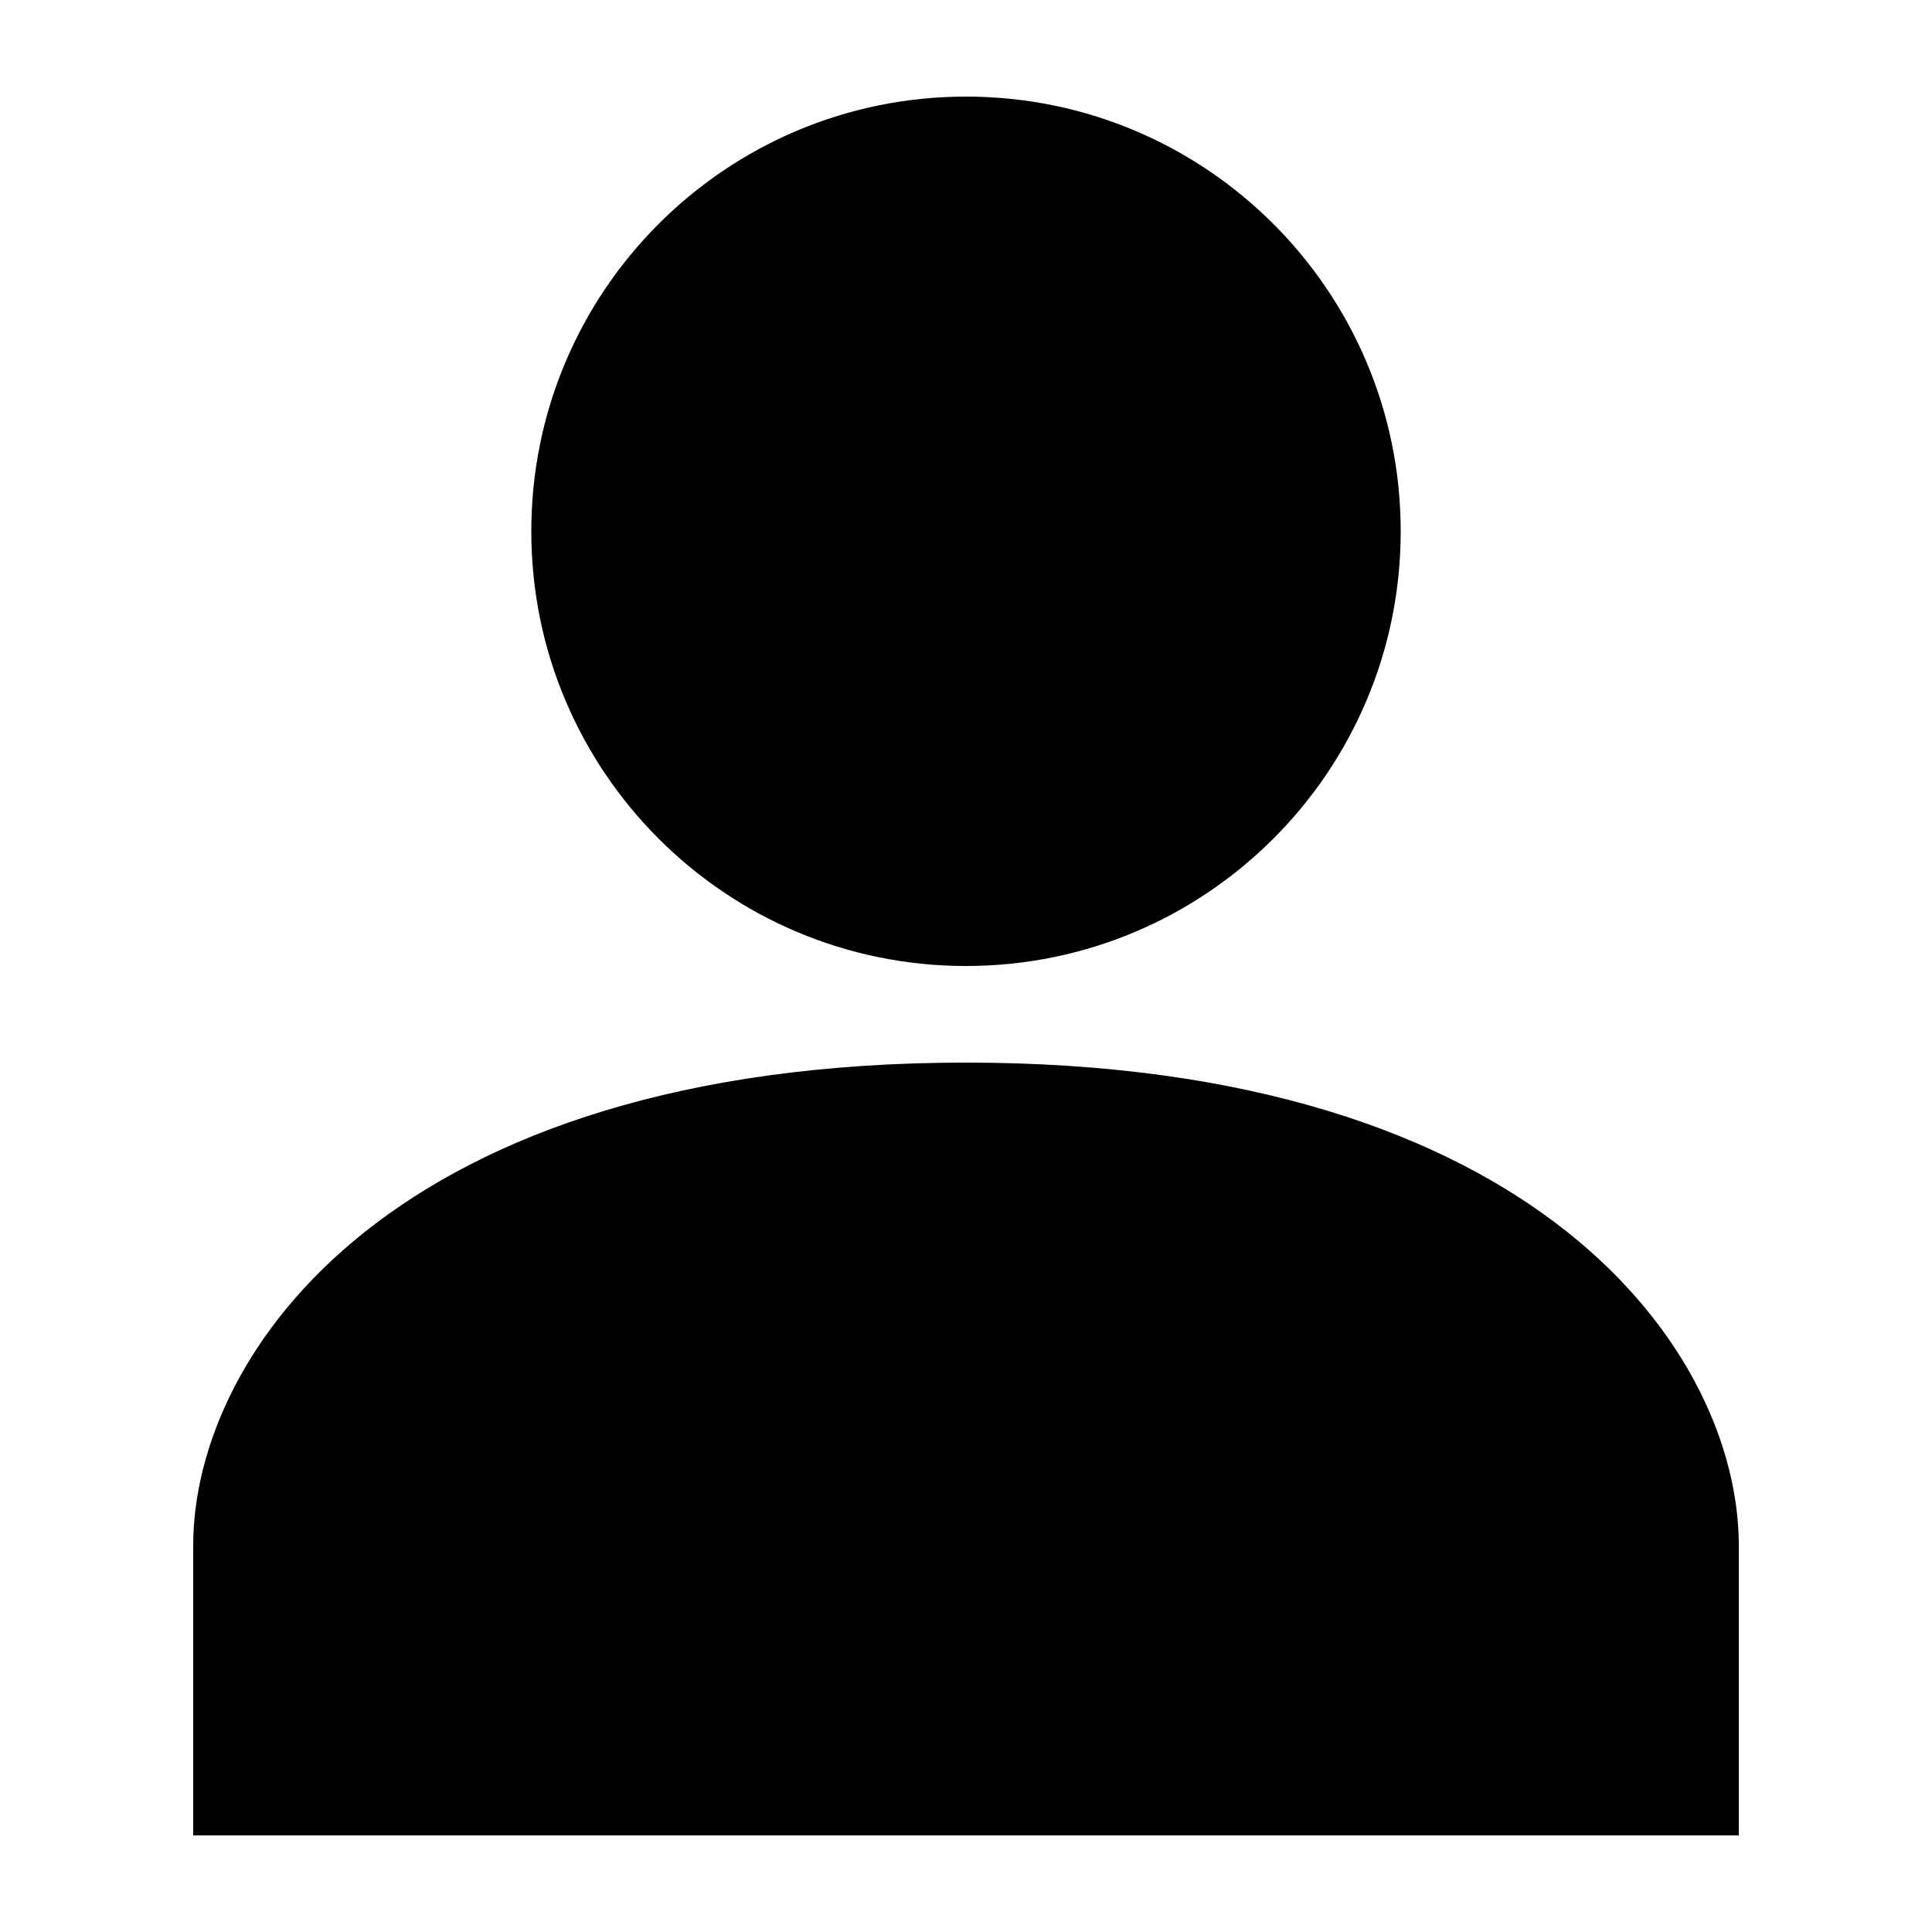 <svg width="24" height="24" viewBox="0 0 24 24" fill="none" xmlns="http://www.w3.org/2000/svg">
<g id="Avatar">
<path id="Vector" d="M12 13.2C4.896 13.2 2.4 16.8 2.4 19.2V22.8H21.6V19.2C21.6 16.8 19.104 13.2 12 13.2Z" fill="black"/>
<path id="Vector_2" d="M12 12C14.982 12 17.4 9.582 17.4 6.6C17.4 3.618 14.982 1.2 12 1.2C9.018 1.2 6.6 3.618 6.6 6.6C6.6 9.582 9.018 12 12 12Z" fill="black"/>
</g>
</svg>

